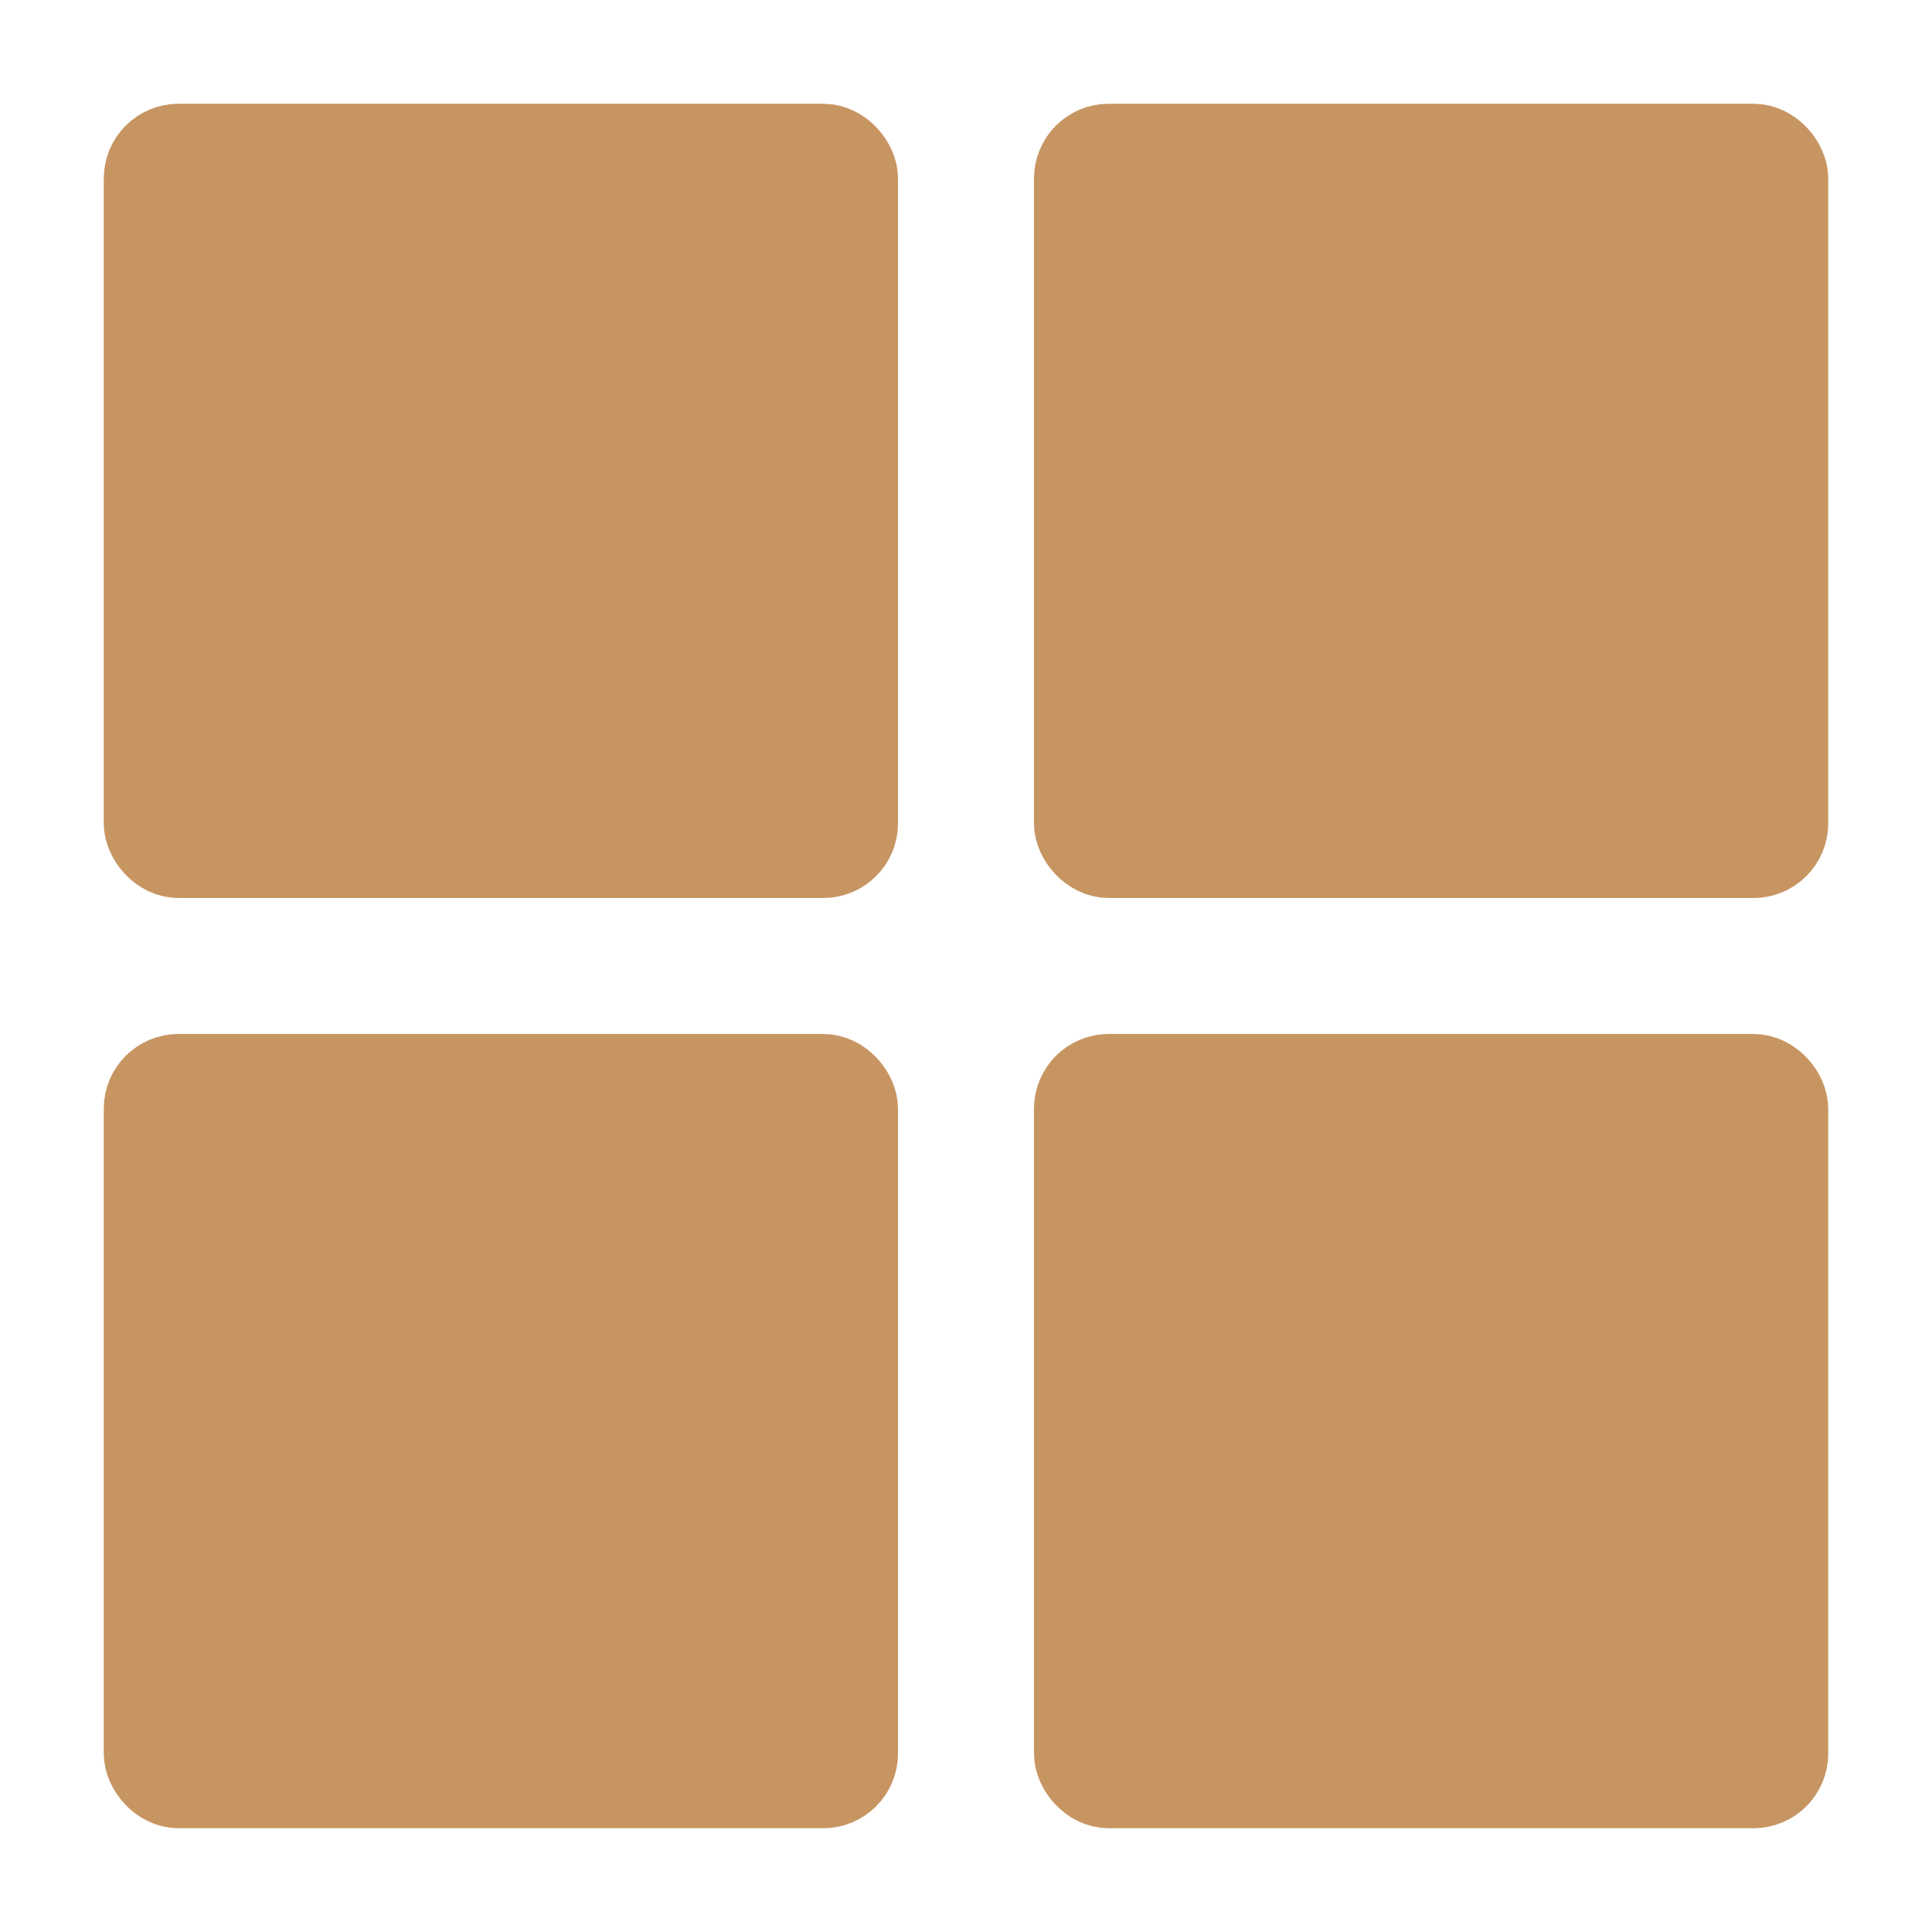<?xml version="1.0" encoding="UTF-8"?>
<svg width="27px" height="27px" viewBox="0 0 27 27" version="1.1" xmlns="http://www.w3.org/2000/svg" xmlns:xlink="http://www.w3.org/1999/xlink">
    <!-- Generator: Sketch 53.2 (72643) - https://sketchapp.com -->
    <title>icon-grid-active</title>
    <desc>Created with Sketch.</desc>
    <g id="Symbols" stroke="none" stroke-width="1" fill="none" fill-rule="evenodd" opacity="0.9" stroke-linejoin="round">
        <g id="icon-grid-active" fill="#C18951" stroke="#C18951" stroke-width="1.1">
            <g id="grid" transform="translate(2, 2)">
                <rect id="Rectangle" x="0" y="0" width="10" height="10" rx="0.495"></rect>
                <rect id="Rectangle" x="13" y="0" width="10" height="10" rx="0.495"></rect>
                <rect id="Rectangle" x="13" y="13" width="10" height="10" rx="0.495"></rect>
                <rect id="Rectangle" x="0" y="13" width="10" height="10" rx="0.495"></rect>
            </g>
        </g>
    </g>
</svg>